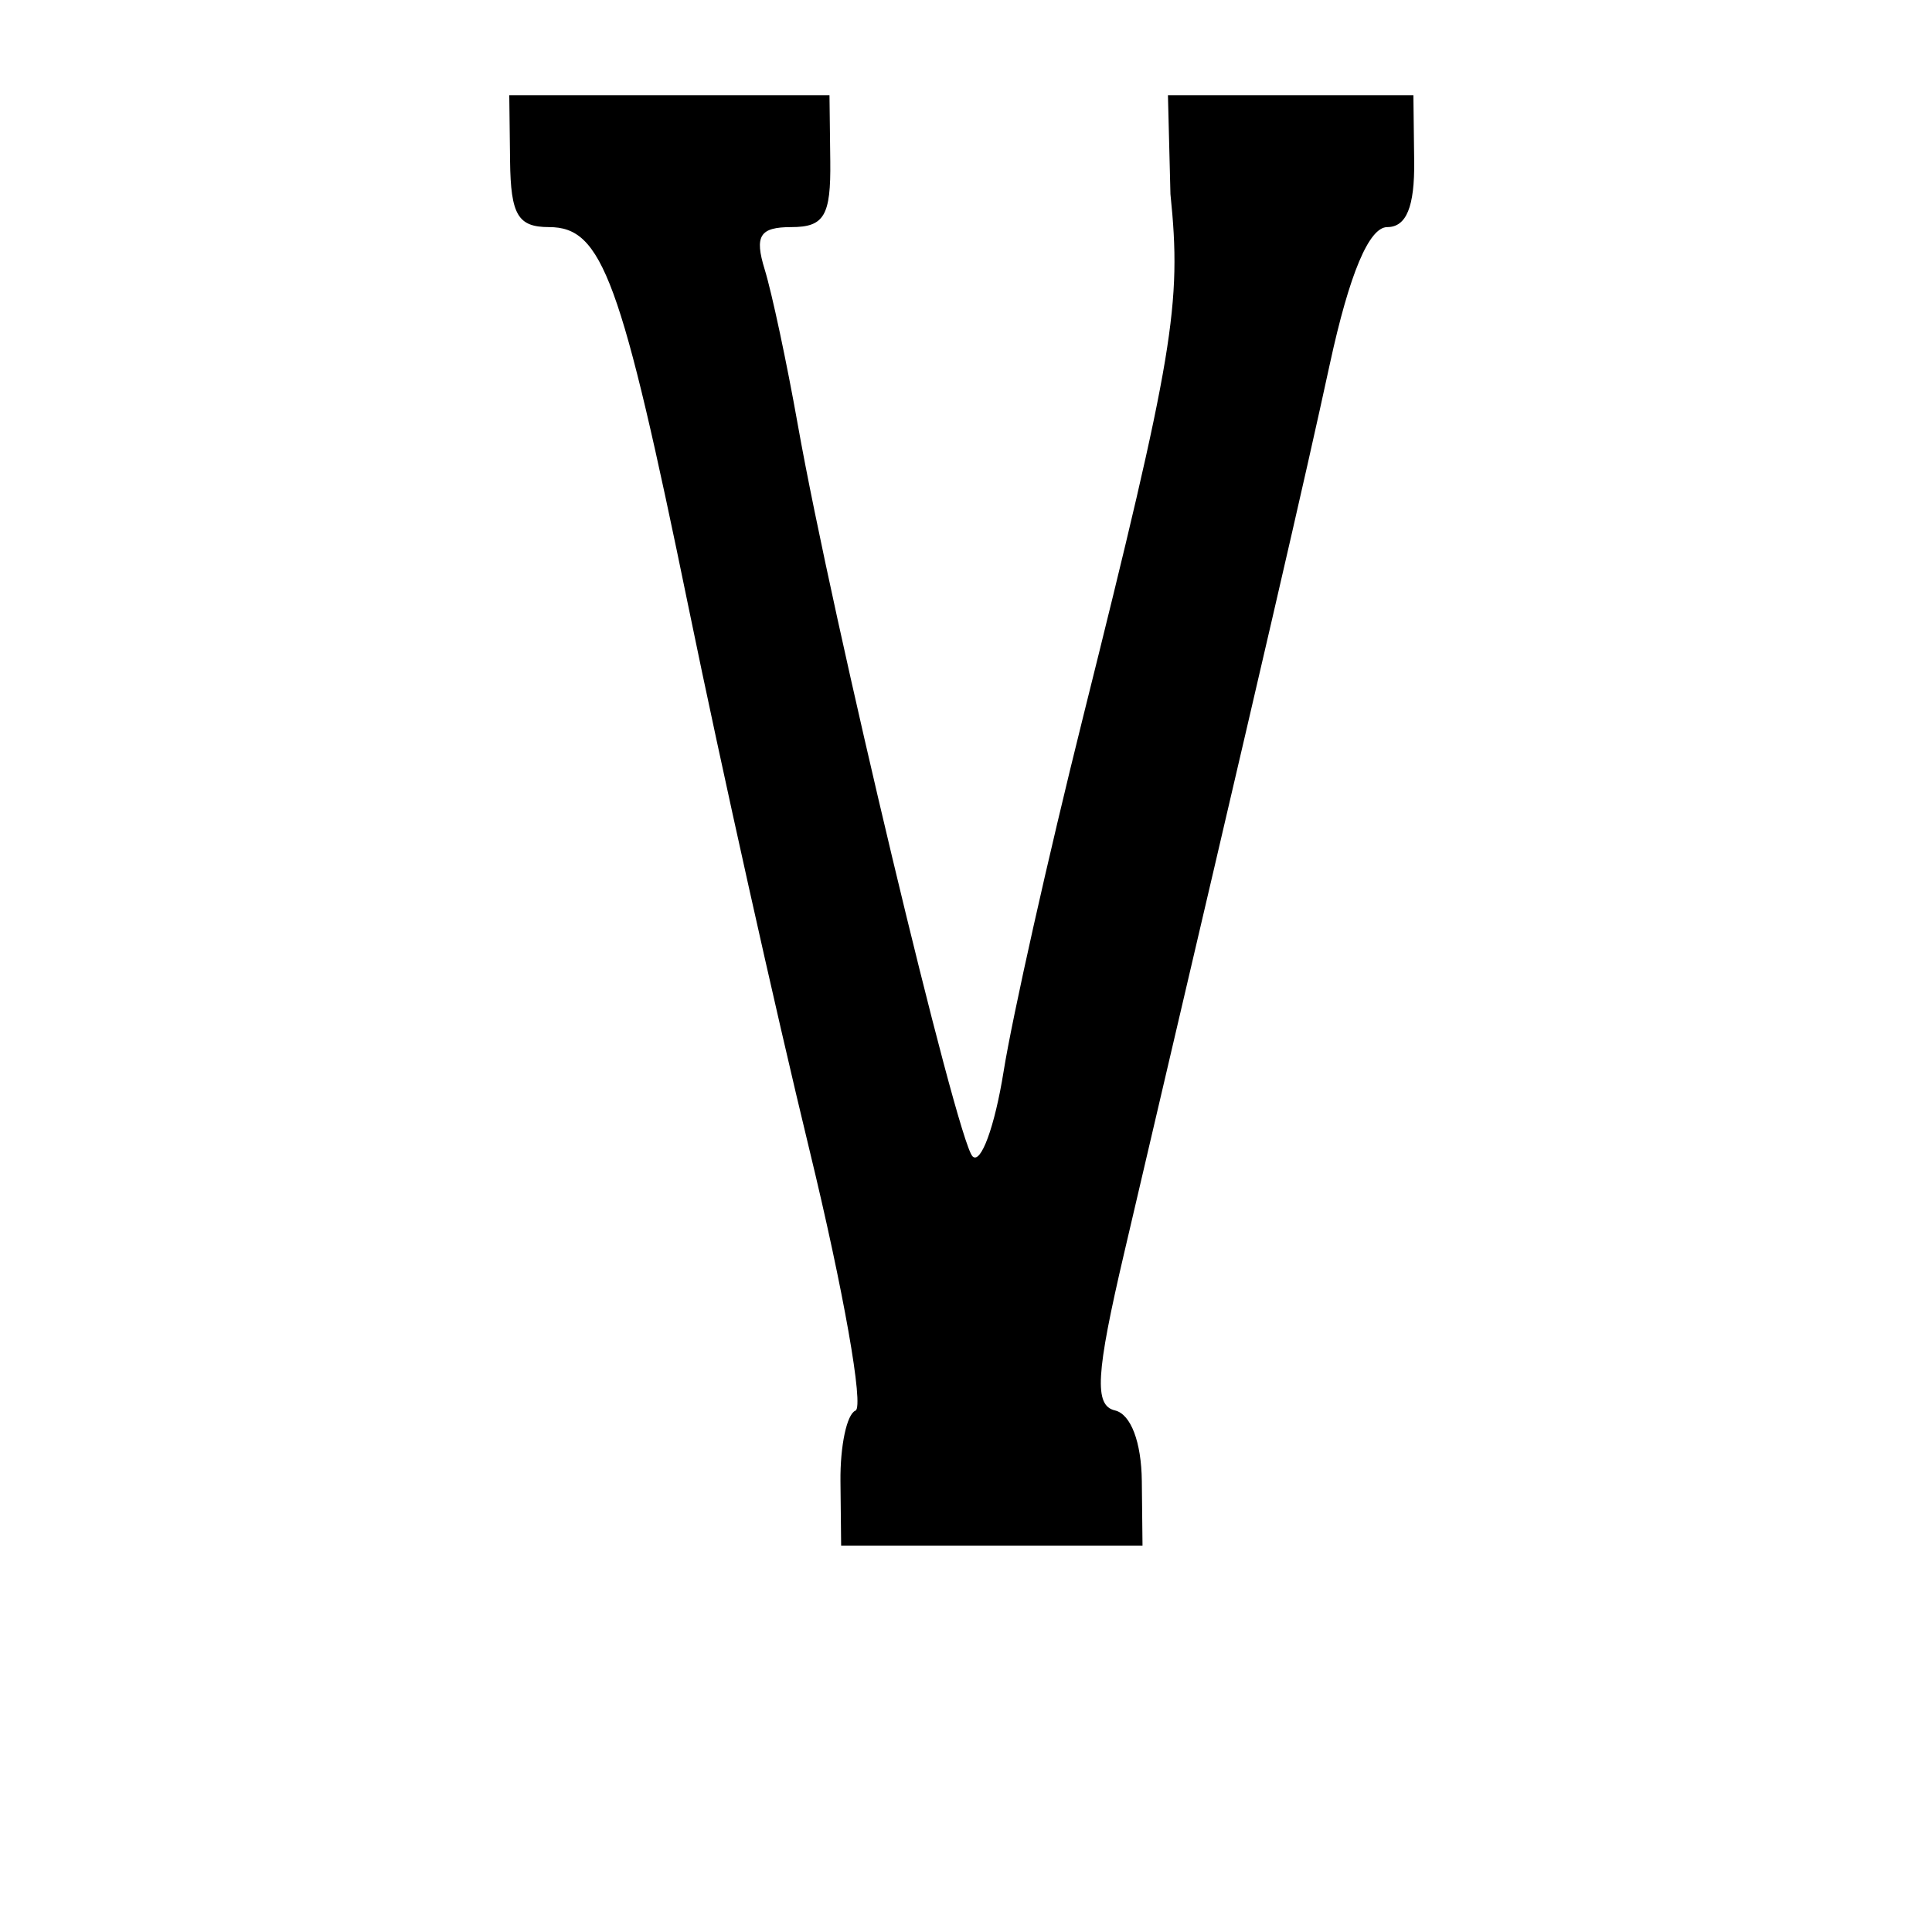<?xml version="1.0" encoding="UTF-8" standalone="no"?>
<!-- Created with Inkscape (http://www.inkscape.org/) -->

<svg
   xmlns:dc="http://purl.org/dc/elements/1.1/"
   xmlns:cc="http://creativecommons.org/ns#"
   xmlns:rdf="http://www.w3.org/1999/02/22-rdf-syntax-ns#"
   xmlns:svg="http://www.w3.org/2000/svg"
   xmlns="http://www.w3.org/2000/svg"
   xmlns:sodipodi="http://sodipodi.sourceforge.net/DTD/sodipodi-0.dtd"
   xmlns:inkscape="http://www.inkscape.org/namespaces/inkscape"
   width="1000"
   height="1000"
   id="svg14486"
   version="1.1"
   inkscape:version="0.48.3.1 r9886"
   sodipodi:docname="New document 165">
  <defs
     id="defs5498" />
  <sodipodi:namedview
     inkscape:window-height="618"
     inkscape:window-width="641"
     inkscape:pageshadow="2"
     inkscape:pageopacity="0.0"
     borderopacity="1.0"
     bordercolor="#666666"
     pagecolor="#ffffff"
     id="base"
     showgrid="false"
     showguides="true"
     inkscape:guide-bbox="true"
     inkscape:zoom="0.454"
     inkscape:cx="500"
     inkscape:cy="500"
     inkscape:window-x="0"
     inkscape:window-y="31"
     inkscape:current-layer="layer1"
     inkscape:window-maximized="0">
    <sodipodi:guide
       orientation="horizontal"
       position="200"
       id="guide5596" />
  </sodipodi:namedview>
  <g
     inkscape:label="Layer 1"
     inkscape:groupmode="layer"
     id="layer1">
    <path
       inkscape:connector-curvature="0"
       style="fill:#000000;fill-opacity:1;stroke:none"
       d="m 435.022,766.69 c -0.194,-18.365 3.308,-34.773 7.783,-36.561 4.475,-1.787 -6.243,-62.476 -23.817,-134.865 -17.575,-72.389 -45.662,-198.407 -62.416,-280.039 -35.173,-171.379 -44.808,-197.68 -72.409,-197.68 -16.061,0 -19.816,-6.293 -20.151,-34.123 l -0.411,-34.123 82.869,0 82.87,0 0.411,34.123 c 0.34,28.276 -3.153,34.123 -20.145,34.123 -16.36,0 -19.177,4.477 -13.797,21.936 3.717,12.065 11.433,48.259 17.146,80.432 17.806,100.27 82.233,370.066 90.402,378.577 4.278,4.454 11.524,-15.288 16.105,-43.872 4.58,-28.586 23.103,-111.201 41.162,-183.59 46.873,-187.892 51.119,-213.307 45.198,-270.544 l -1.294,-51.185 63.521,0 63.521,0 0.411,34.123 c 0.284,23.592 -4.04,34.123 -13.932,34.123 -9.437,0 -19.594,24.183 -29.687,70.683 -13.532,62.337 -30.447,135.457 -106.569,460.657 -14.594,62.345 -15.536,78.628 -4.702,81.147 8.203,1.908 13.696,16.291 13.914,36.56 l 0.36,33.408 -77.995,0 -77.995,0 z"
       id="path11402"
       sodipodi:nodetypes="sccssscccssccccsccccsscscscccs" />
  </g>
</svg>
